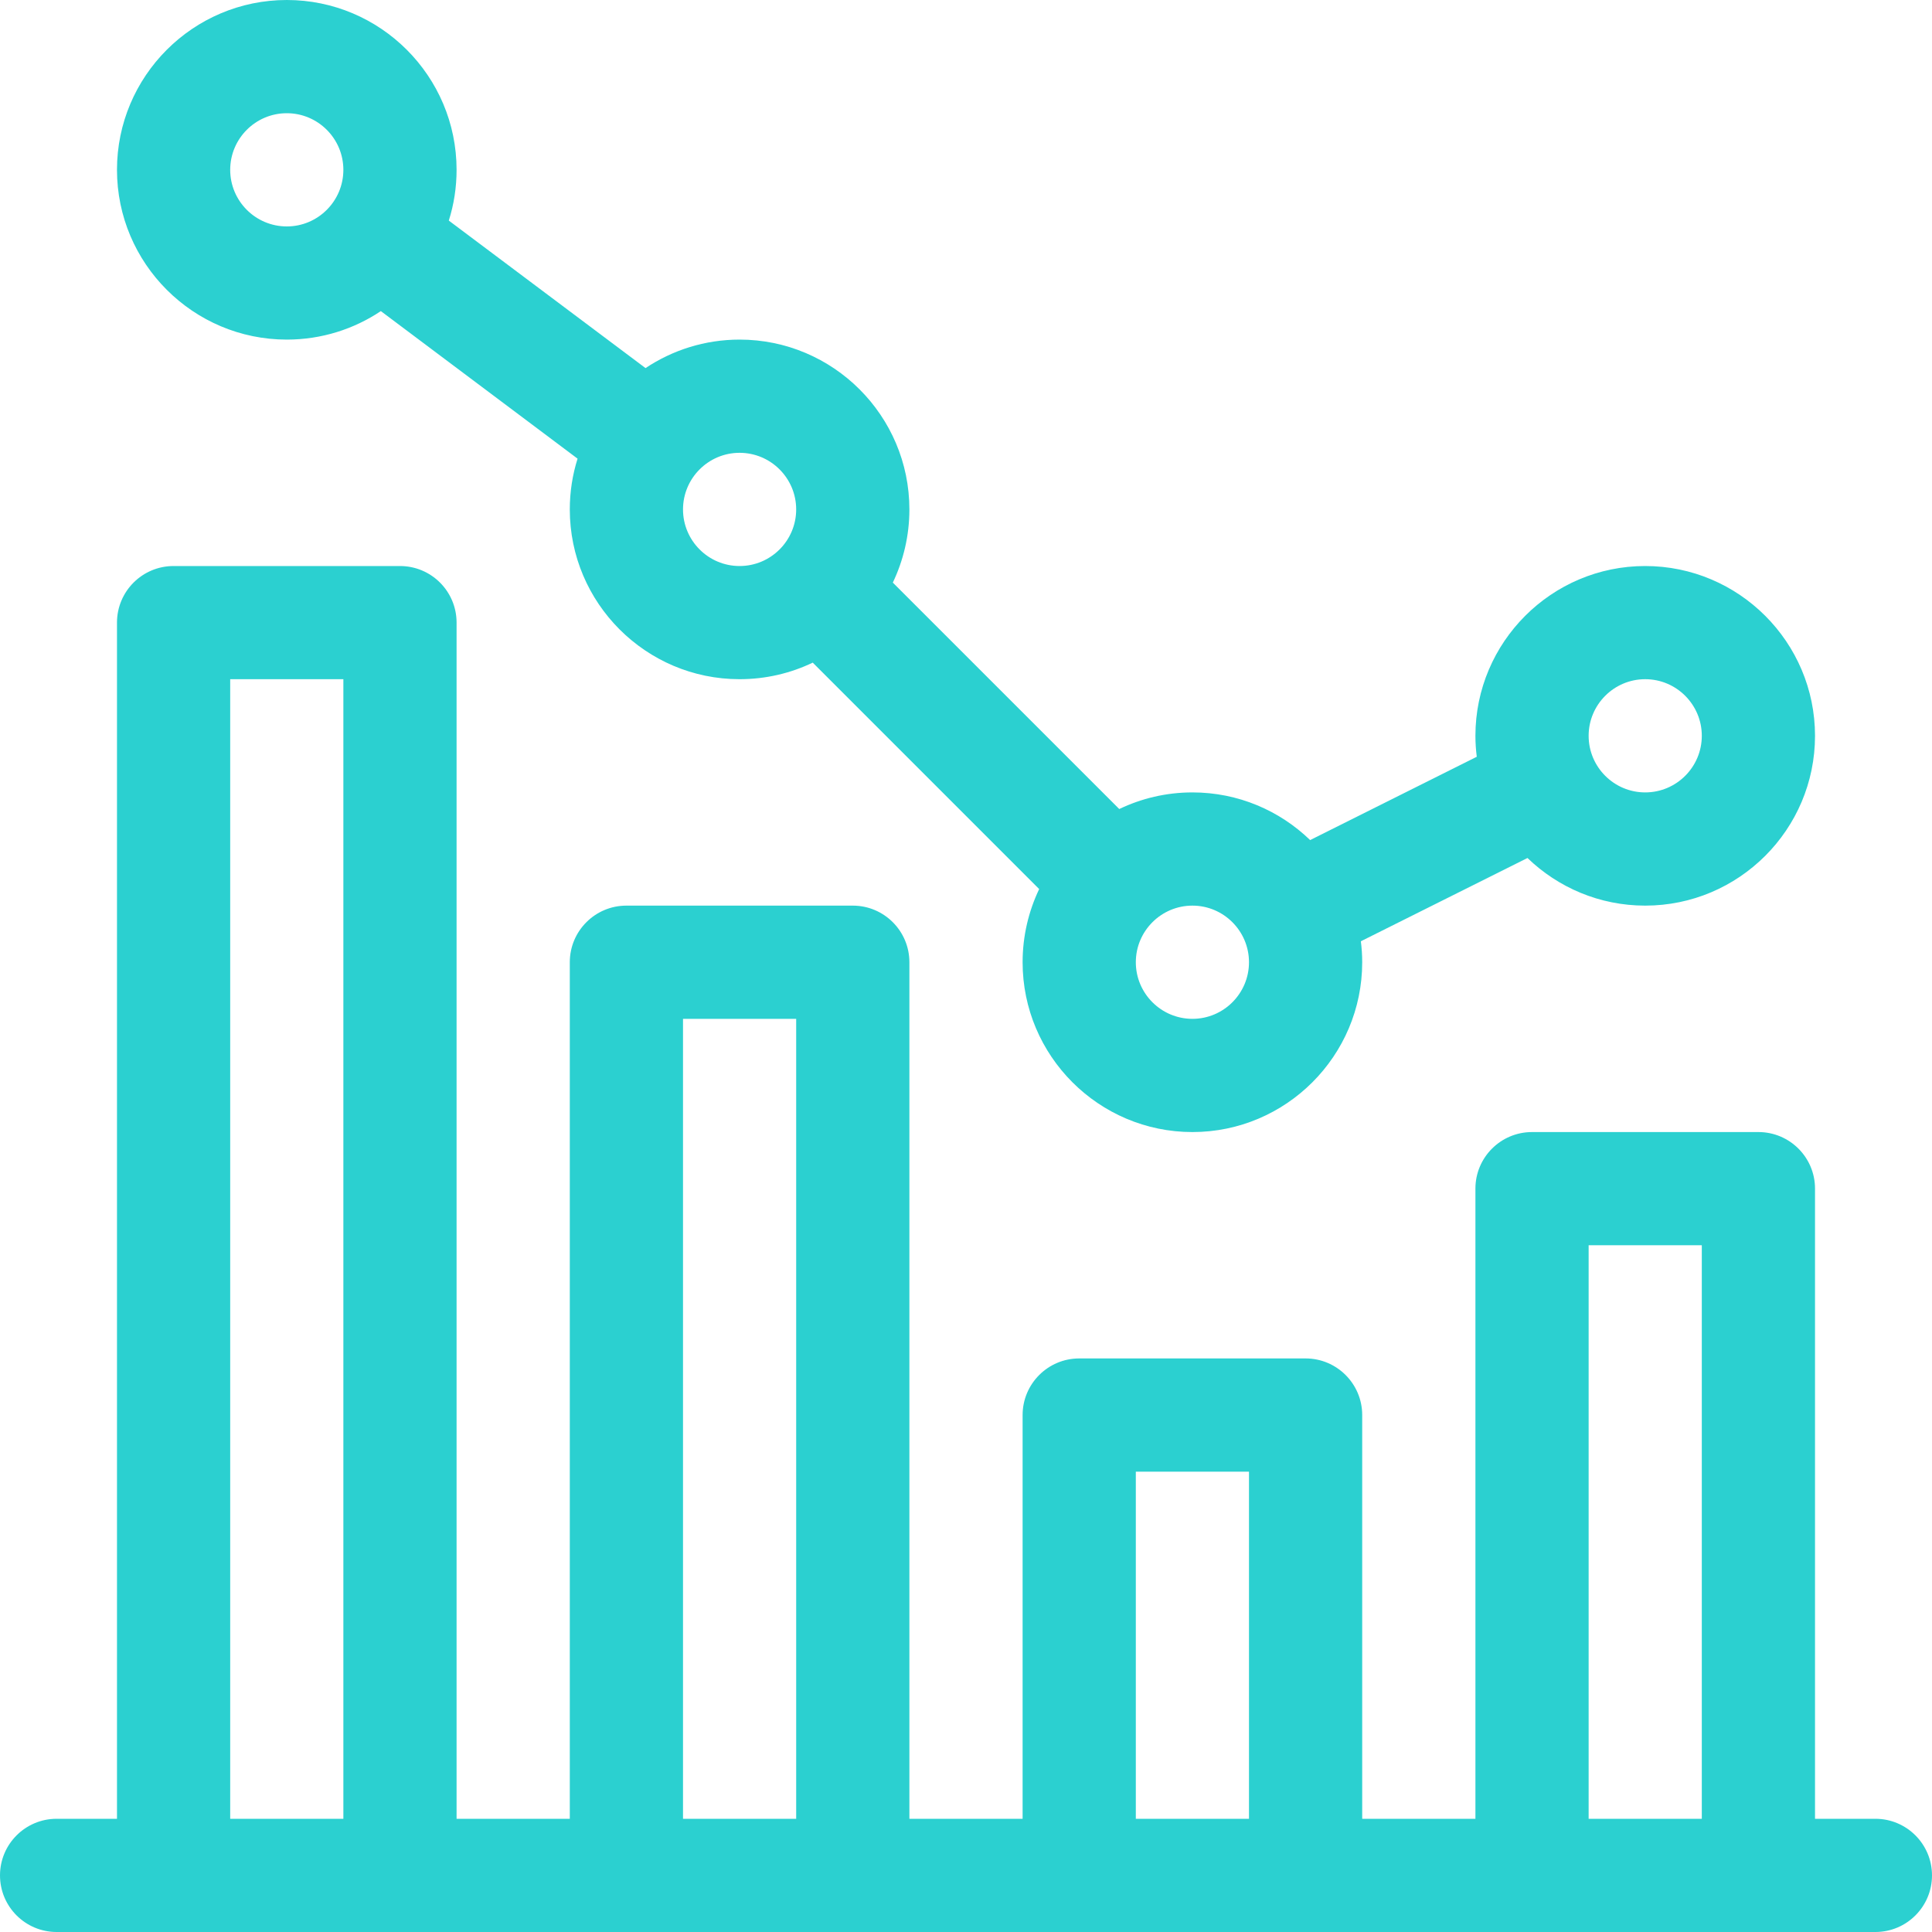 <svg width="40" height="40" viewBox="0 0 40 40" fill="none" xmlns="http://www.w3.org/2000/svg">
<path fill-rule="evenodd" clip-rule="evenodd" d="M31.625 17.764C32.257 18.374 33.117 18.75 34.062 18.75C36.001 18.75 37.578 17.173 37.578 15.234C37.578 13.296 36.001 11.719 34.062 11.719C32.124 11.719 30.547 13.296 30.547 15.234C30.547 15.382 30.557 15.526 30.575 15.668L27.125 17.393C26.493 16.782 25.634 16.406 24.688 16.406C24.145 16.406 23.632 16.53 23.173 16.75L18.485 12.062C18.704 11.603 18.828 11.089 18.828 10.547C18.828 8.608 17.251 7.031 15.312 7.031C14.593 7.031 13.923 7.249 13.365 7.621L9.292 4.567C9.397 4.235 9.453 3.882 9.453 3.516C9.453 1.577 7.876 0 5.938 0C3.999 0 2.422 1.577 2.422 3.516C2.422 5.454 3.999 7.031 5.938 7.031C6.657 7.031 7.327 6.814 7.885 6.441L11.958 9.496C11.853 9.828 11.797 10.181 11.797 10.547C11.797 12.485 13.374 14.062 15.312 14.062C15.854 14.062 16.368 13.939 16.827 13.719L21.515 18.407C21.296 18.866 21.172 19.38 21.172 19.922C21.172 21.86 22.749 23.438 24.688 23.438C26.626 23.438 28.203 21.86 28.203 19.922C28.203 19.775 28.193 19.63 28.175 19.488L31.625 17.764ZM4.766 3.516C4.766 2.87 5.291 2.344 5.938 2.344C6.584 2.344 7.109 2.87 7.109 3.516C7.109 4.162 6.584 4.688 5.938 4.688C5.291 4.688 4.766 4.162 4.766 3.516ZM15.312 9.375C14.666 9.375 14.141 9.901 14.141 10.547C14.141 11.193 14.666 11.719 15.312 11.719C15.959 11.719 16.484 11.193 16.484 10.547C16.484 9.901 15.959 9.375 15.312 9.375ZM23.516 19.922C23.516 19.276 24.041 18.75 24.688 18.75C25.334 18.75 25.859 19.276 25.859 19.922C25.859 20.568 25.334 21.094 24.688 21.094C24.041 21.094 23.516 20.568 23.516 19.922ZM34.062 14.062C33.416 14.062 32.891 14.588 32.891 15.234C32.891 15.88 33.416 16.406 34.062 16.406C34.709 16.406 35.234 15.88 35.234 15.234C35.234 14.588 34.709 14.062 34.062 14.062ZM2.422 37.656H1.172C0.525 37.656 0 38.181 0 38.828C0 39.475 0.525 40 1.172 40H38.828C39.475 40 40 39.475 40 38.828C40 38.181 39.475 37.656 38.828 37.656H37.578V24.609C37.578 23.962 37.053 23.438 36.406 23.438H31.719C31.072 23.438 30.547 23.962 30.547 24.609V37.656H28.203V29.297C28.203 28.65 27.678 28.125 27.031 28.125H22.344C21.697 28.125 21.172 28.65 21.172 29.297V37.656H18.828V19.922C18.828 19.275 18.303 18.75 17.656 18.75H12.969C12.322 18.75 11.797 19.275 11.797 19.922V37.656H9.453V12.891C9.453 12.243 8.929 11.719 8.281 11.719H3.594C2.946 11.719 2.422 12.243 2.422 12.891V37.656ZM4.766 37.656V14.062H7.109V37.656H4.766ZM16.484 21.094H14.141V37.656H16.484V21.094ZM23.516 37.656V30.469H25.859V37.656H23.516ZM35.234 25.781H32.891V37.656H35.234V25.781Z" fill="#2BD0D0"/>
</svg>
